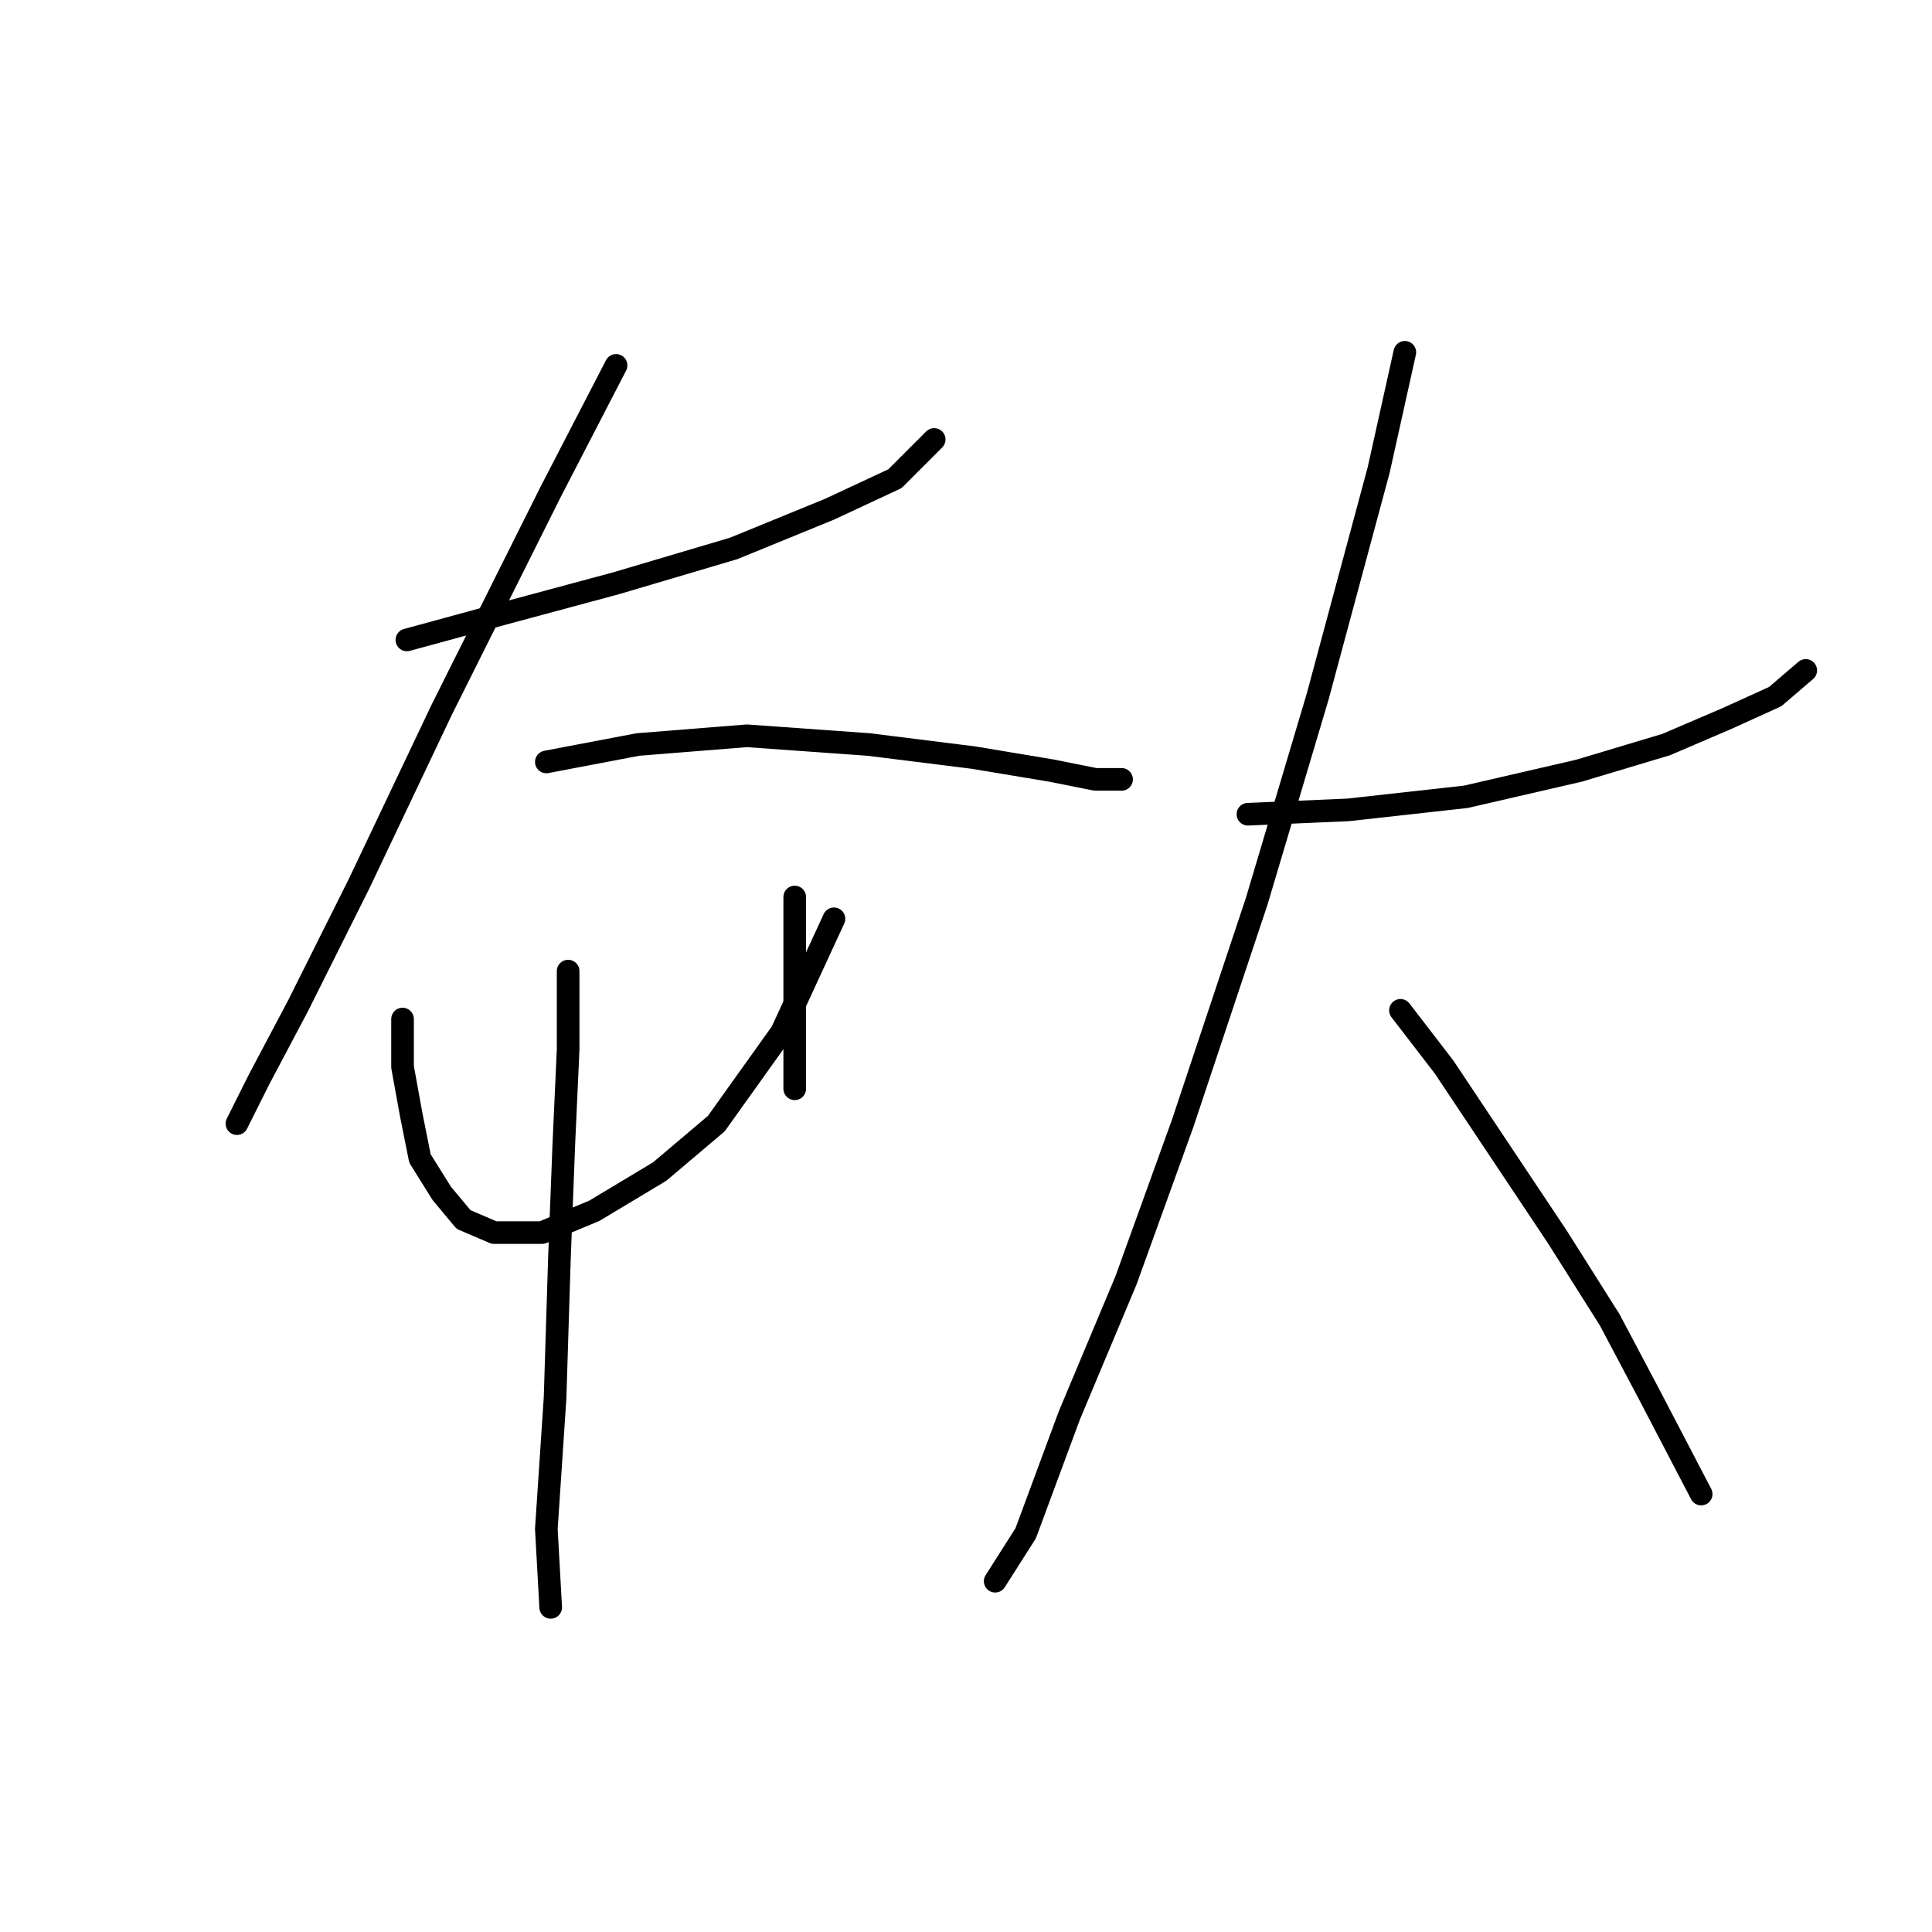 <?xml version="1.0" standalone="no"?>
    <svg width="256" height="256" xmlns="http://www.w3.org/2000/svg" version="1.1">
    <polyline stroke="black" stroke-width="3" stroke-linecap="round" fill="transparent" stroke-linejoin="round" points="53.915 84.793 66.619 81.329 81.632 77.287 97.222 72.667 109.926 67.47 118.587 63.428 123.784 58.231 123.784 58.231 " />
        <polyline stroke="black" stroke-width="3" stroke-linecap="round" fill="transparent" stroke-linejoin="round" points="81.632 48.415 72.97 65.161 58.535 94.032 47.563 117.129 39.479 133.297 34.283 143.114 31.395 148.888 31.395 148.888 " />
        <polyline stroke="black" stroke-width="3" stroke-linecap="round" fill="transparent" stroke-linejoin="round" points="72.393 100.961 84.519 98.652 98.955 97.497 115.123 98.652 128.981 100.384 139.375 102.116 145.149 103.271 148.614 103.271 148.614 103.271 " />
        <polyline stroke="black" stroke-width="3" stroke-linecap="round" fill="transparent" stroke-linejoin="round" points="53.338 135.03 53.338 141.381 54.493 147.733 55.647 153.507 58.535 158.127 61.422 161.591 65.464 163.324 71.815 163.324 78.745 160.436 87.406 155.24 94.913 148.888 103.574 136.762 110.503 121.749 110.503 121.749 " />
        <polyline stroke="black" stroke-width="3" stroke-linecap="round" fill="transparent" stroke-linejoin="round" points="105.306 118.862 105.306 125.213 105.306 130.988 105.306 136.184 105.306 140.804 105.306 144.268 105.306 144.268 " />
        <polyline stroke="black" stroke-width="3" stroke-linecap="round" fill="transparent" stroke-linejoin="round" points="75.28 128.678 75.28 139.072 74.703 151.775 74.125 166.788 73.548 185.266 72.393 202.589 72.97 212.983 72.97 212.983 " />
        <polyline stroke="black" stroke-width="3" stroke-linecap="round" fill="transparent" stroke-linejoin="round" points="165.359 107.89 178.64 107.313 194.231 105.581 209.244 102.116 220.792 98.652 228.876 95.187 235.228 92.3 239.27 88.835 239.27 88.835 " />
        <polyline stroke="black" stroke-width="3" stroke-linecap="round" fill="transparent" stroke-linejoin="round" points="186.147 46.683 182.682 62.273 174.598 92.3 166.514 119.439 156.698 148.888 149.191 169.675 141.684 187.576 135.91 203.166 131.868 209.518 131.868 209.518 " />
        <polyline stroke="black" stroke-width="3" stroke-linecap="round" fill="transparent" stroke-linejoin="round" points="185.569 133.875 191.343 141.381 198.273 151.775 206.357 163.901 213.286 174.872 218.483 184.689 225.412 197.969 225.412 197.969 " />
        </svg>